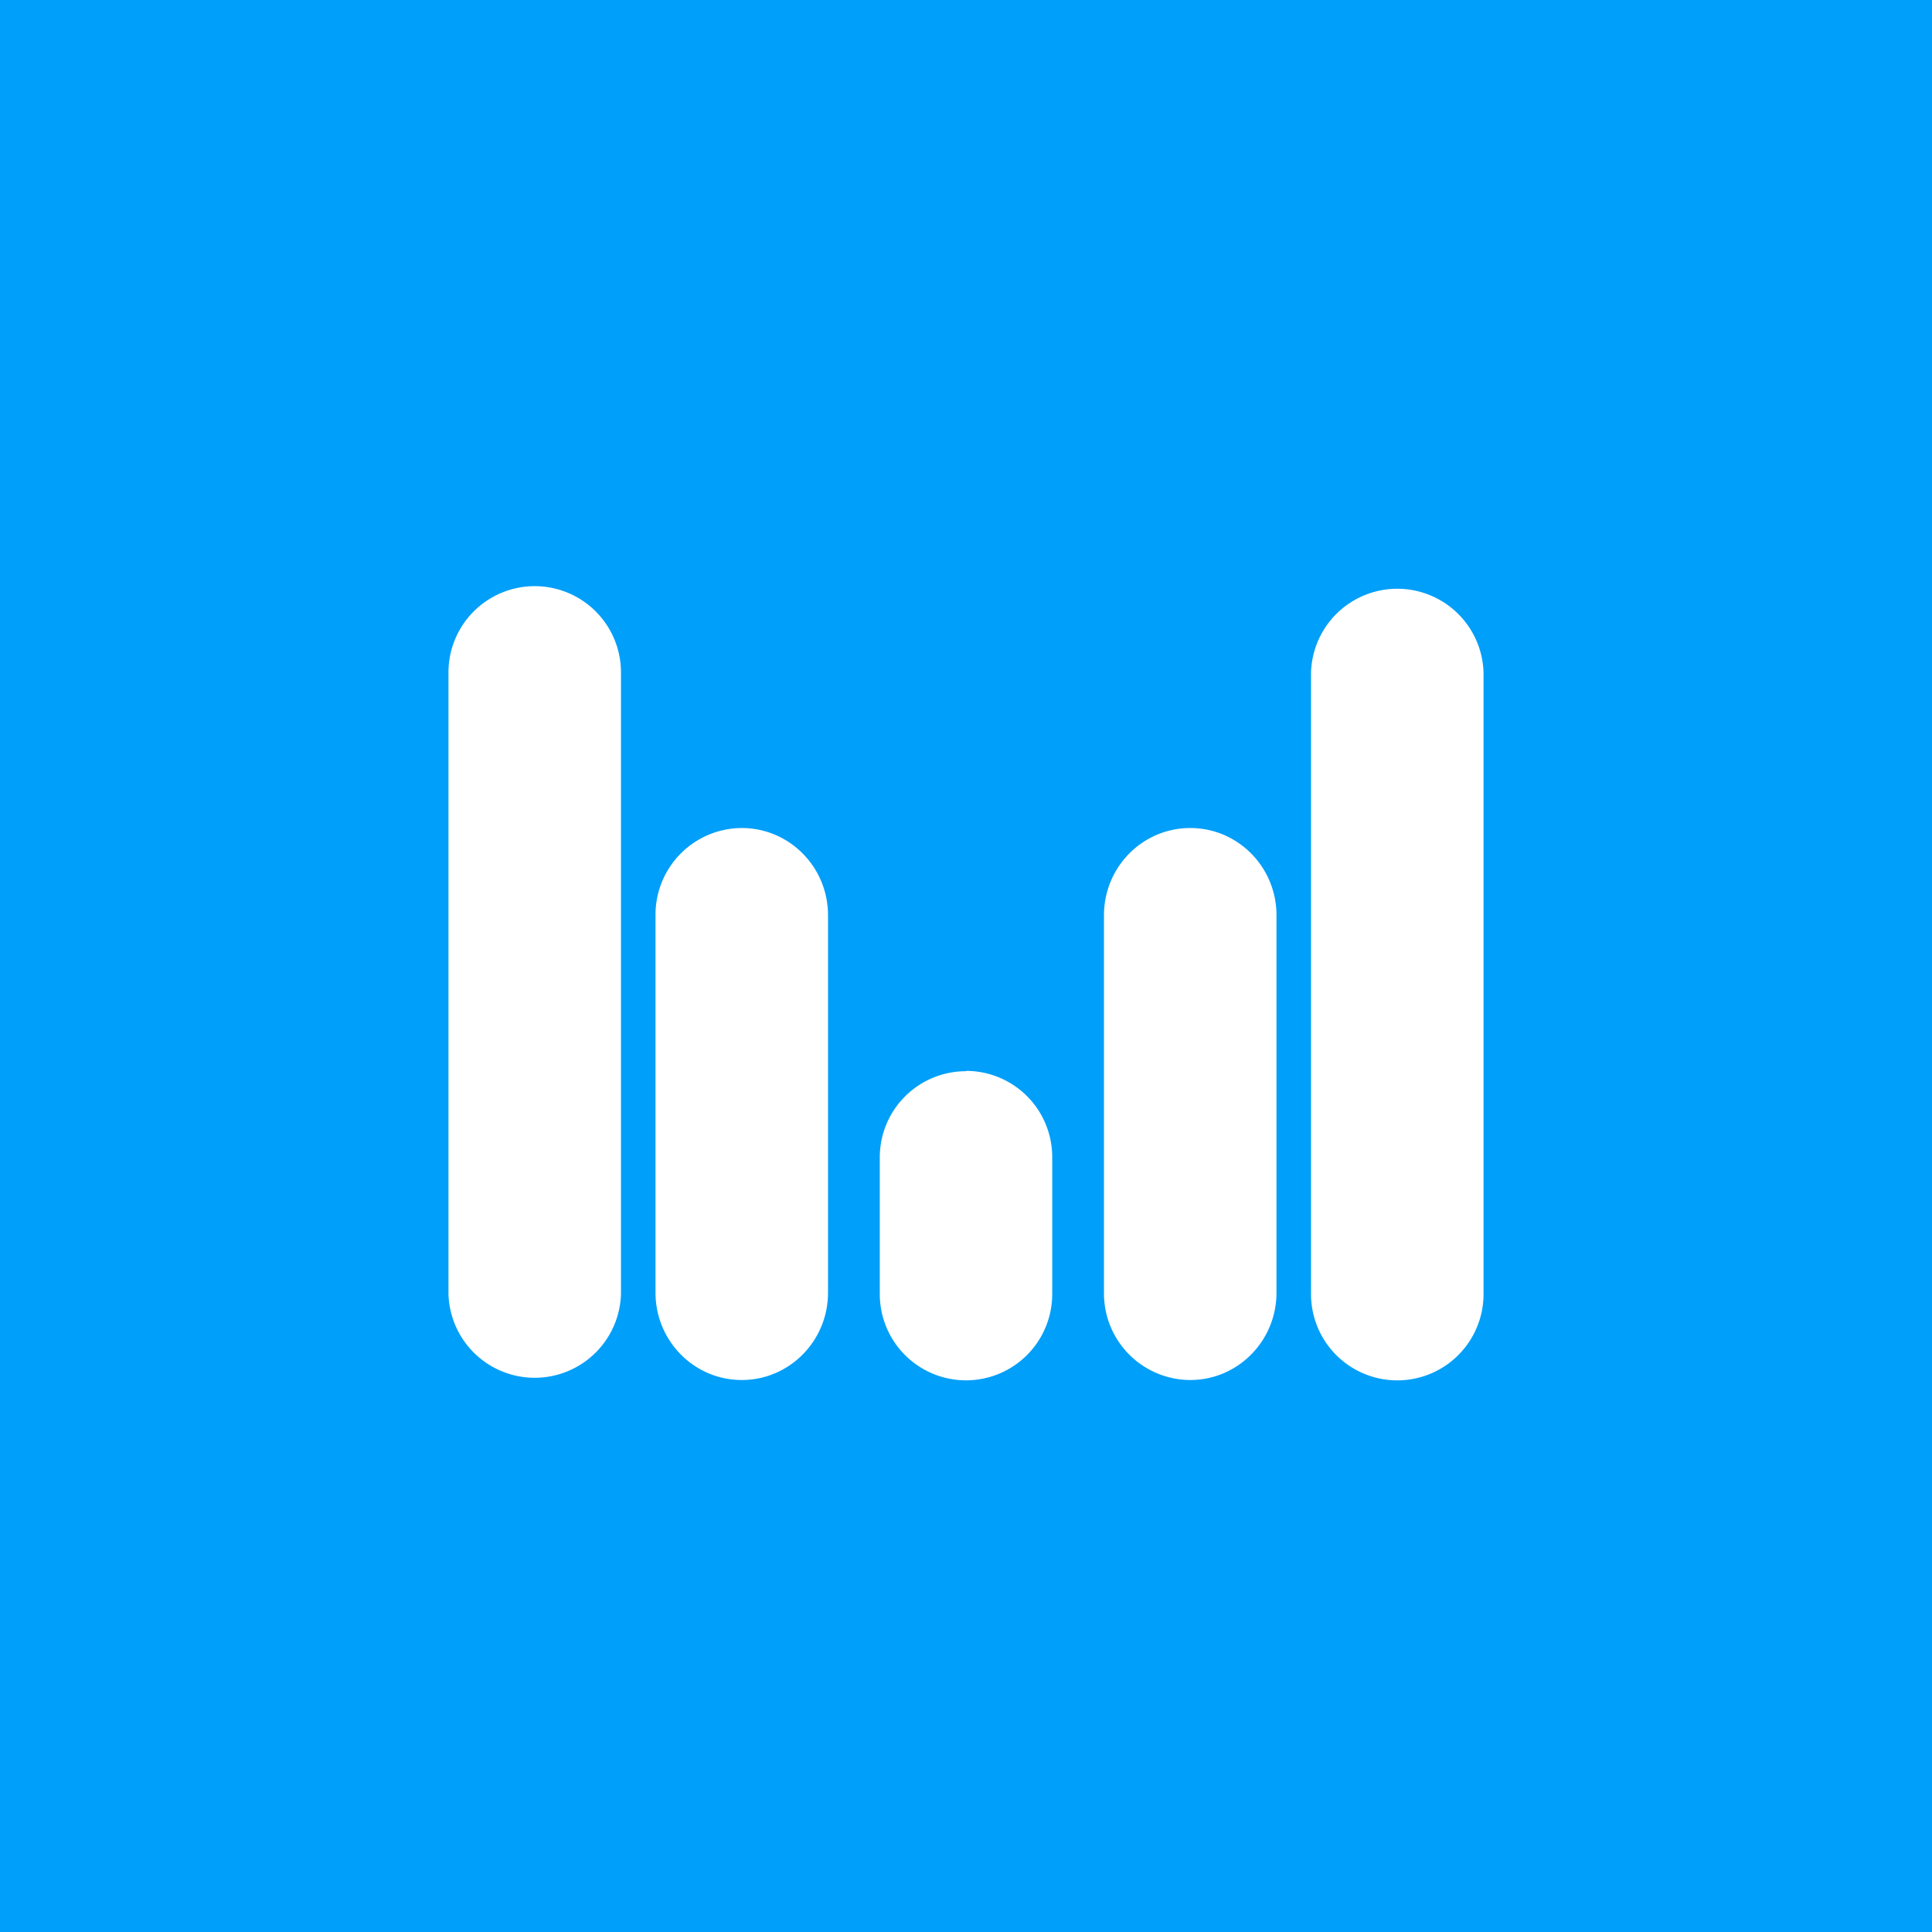 <svg xmlns="http://www.w3.org/2000/svg" width="24" height="24" fill="none" viewBox="0 0 24 24"><rect x="0" y="0" width="24" height="24" fill="#333333" stroke="none"/><g clip-path="url(#a)"><path fill="#009FF9" d="M0 0h24v24H0z"/><path fill="#fff" d="M5.571 8.353a1.071 1.071 0 1 1 2.143 0v7.723a1.072 1.072 0 0 1-2.143 0zm10.715 0a1.072 1.072 0 0 1 2.143 0v7.723a1.071 1.071 0 0 1-2.143 0zm-7.072 1.933a1.076 1.076 0 0 0-1.071 1.084v4.688c0 .6.48 1.085 1.071 1.085.592 0 1.072-.485 1.072-1.085V11.37c0-.6-.48-1.084-1.072-1.084m4.5 1.084c0-.6.48-1.084 1.072-1.084.591 0 1.071.484 1.071 1.084v4.688c0 .6-.48 1.085-1.071 1.085a1.075 1.075 0 0 1-1.072-1.085zM12 13.307a1.07 1.07 0 0 0-1.071 1.067v1.702a1.071 1.071 0 1 0 2.142 0v-1.702A1.07 1.07 0 0 0 12 13.303z"/></g><defs><clipPath id="a"><path fill="#fff" d="M0 0h24v24H0z"/></clipPath></defs></svg>